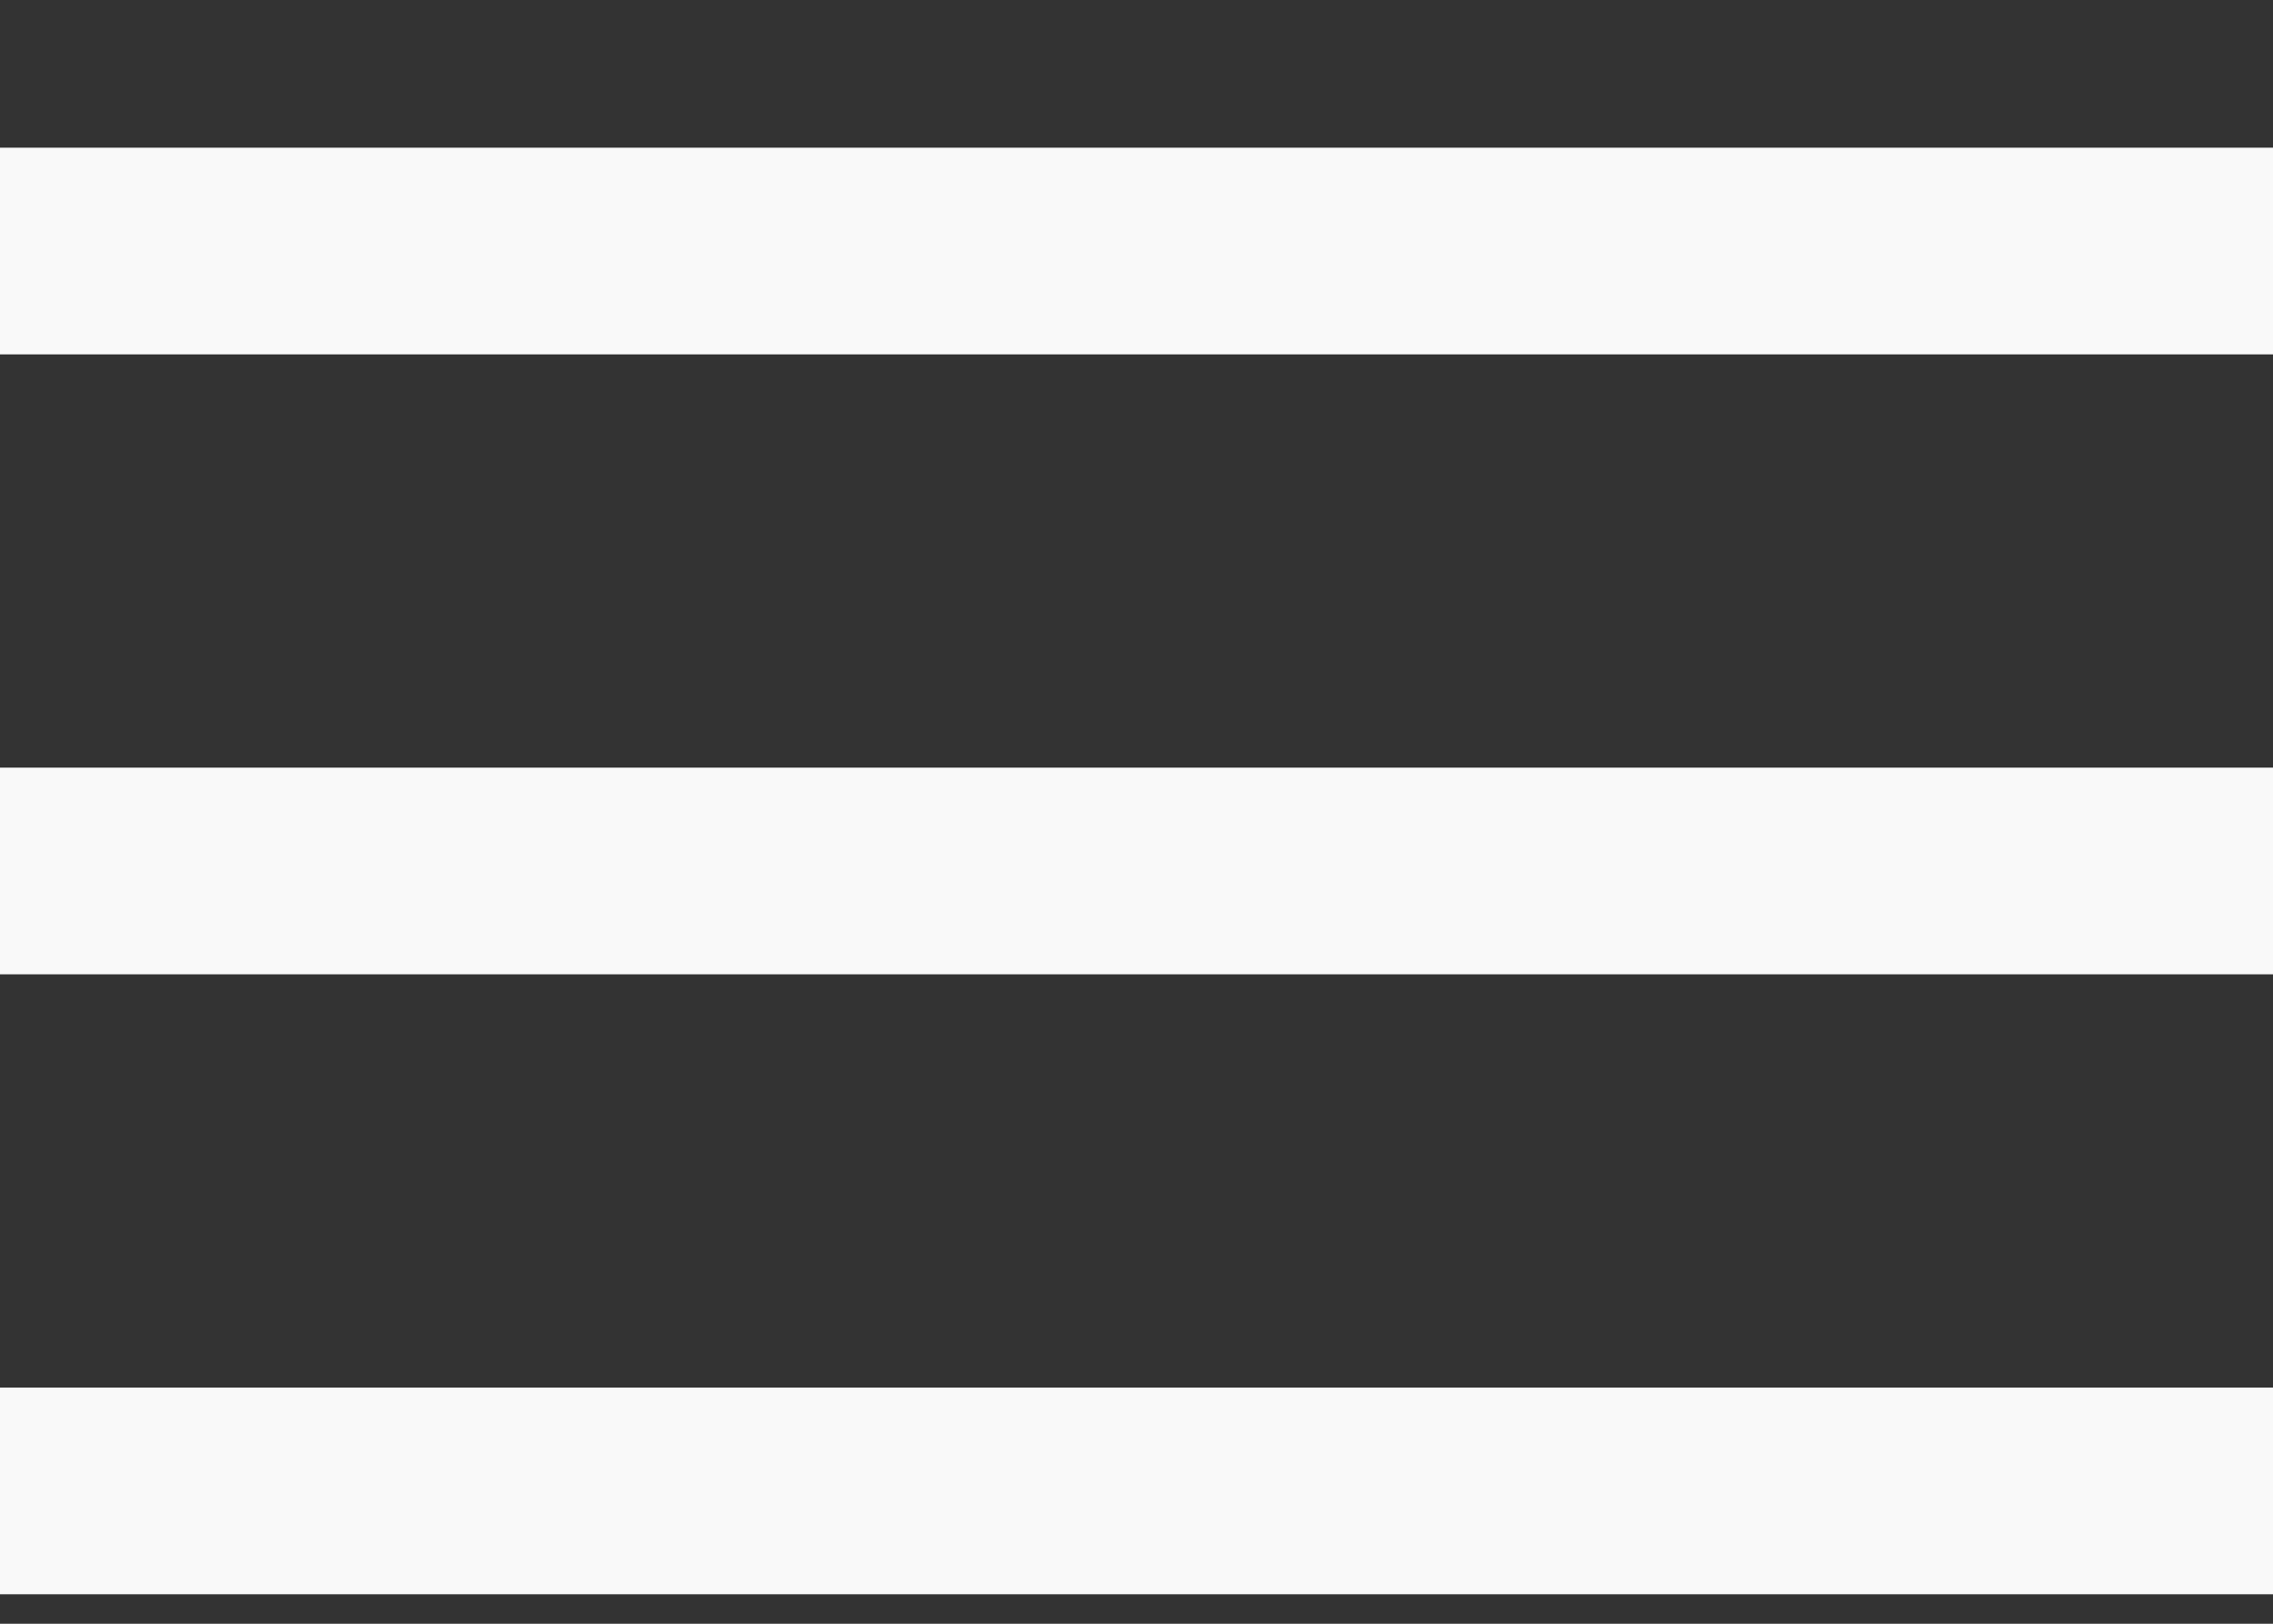 <svg width="14" height="10" viewBox="0 0 14 10" fill="none" xmlns="http://www.w3.org/2000/svg">
<rect x="0" y="0" width="14" height="10" fill="#333333" stroke="none"/>
<line y1="1.546" x2="14" y2="1.546" stroke="#F9F9F9" stroke-width="1.273"/>
<line y1="5.364" x2="14" y2="5.364" stroke="#F9F9F9" stroke-width="1.273"/>
<line y1="9.182" x2="14" y2="9.182" stroke="#F9F9F9" stroke-width="1.273"/>
</svg>

